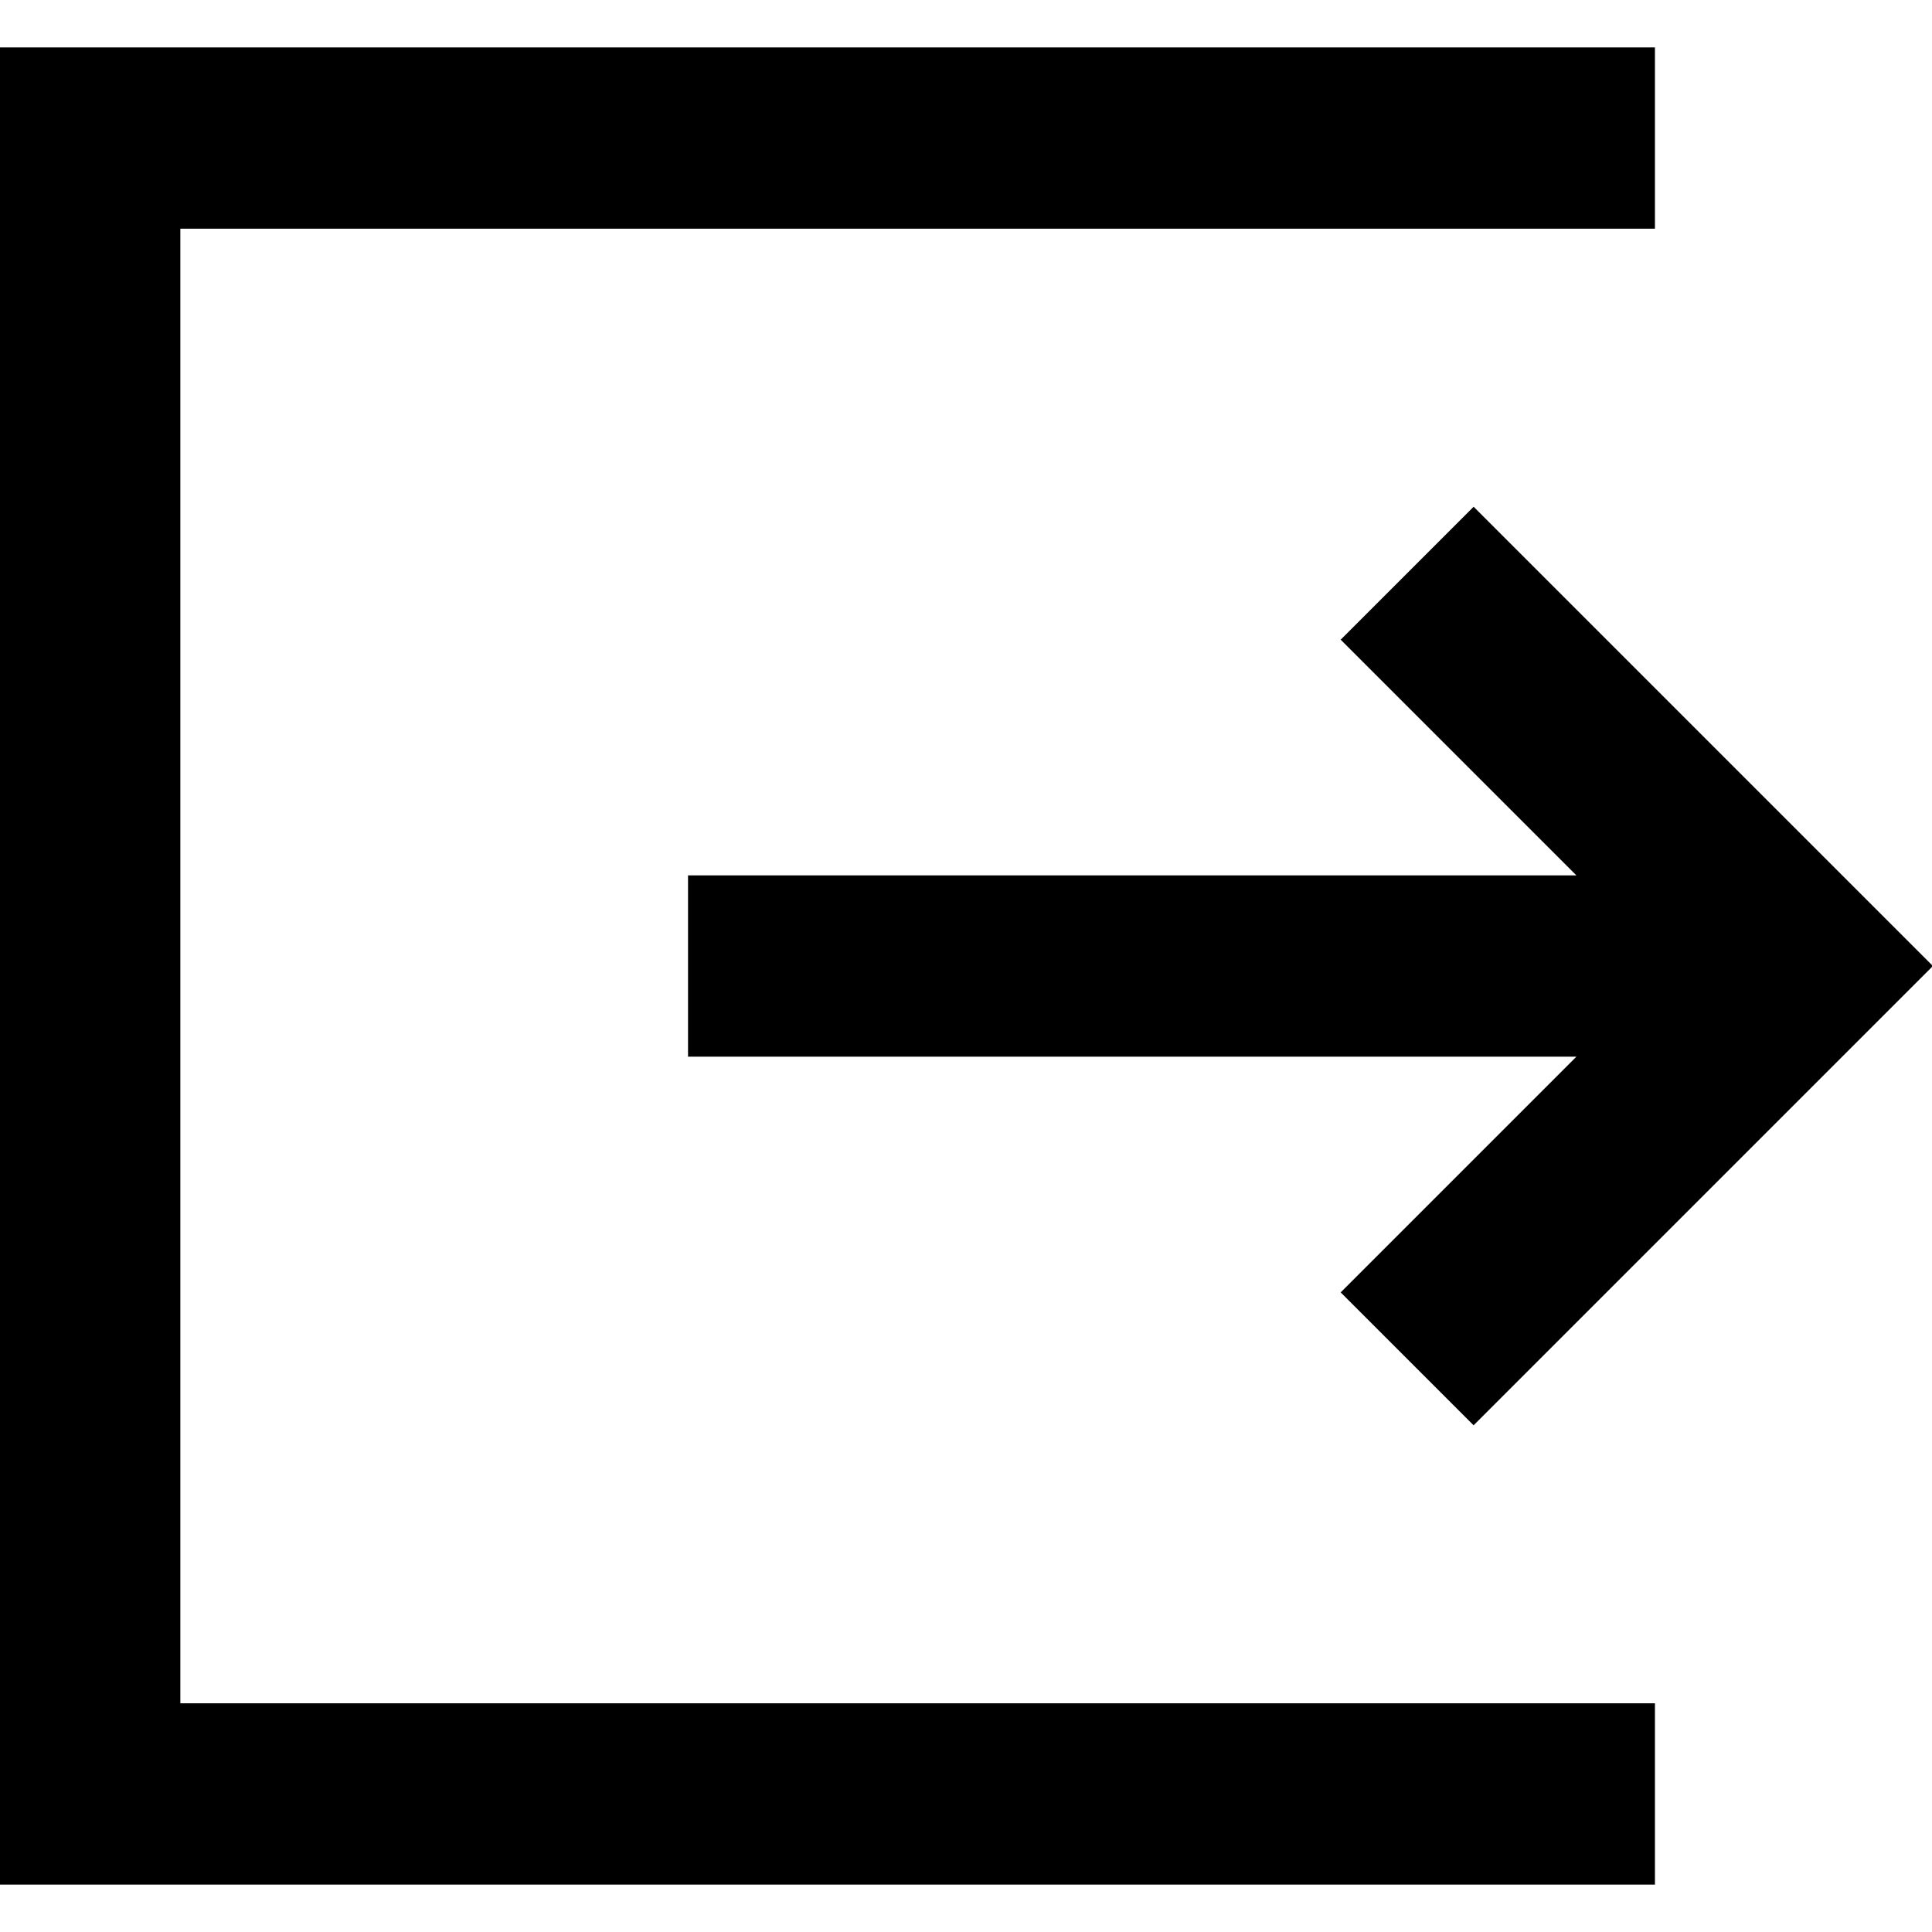 <svg xmlns="http://www.w3.org/2000/svg" viewBox="0 0 32 32"><path d="M2.987 28.212h24.424v3.003H-.016V.785h27.427v3.003H2.987v24.424zm21.421-4.605L32.015 16l-7.607-7.607-2.202 2.202 3.904 3.904H11.396v3.003H26.11l-3.904 3.904 2.202 2.202z"/></svg>